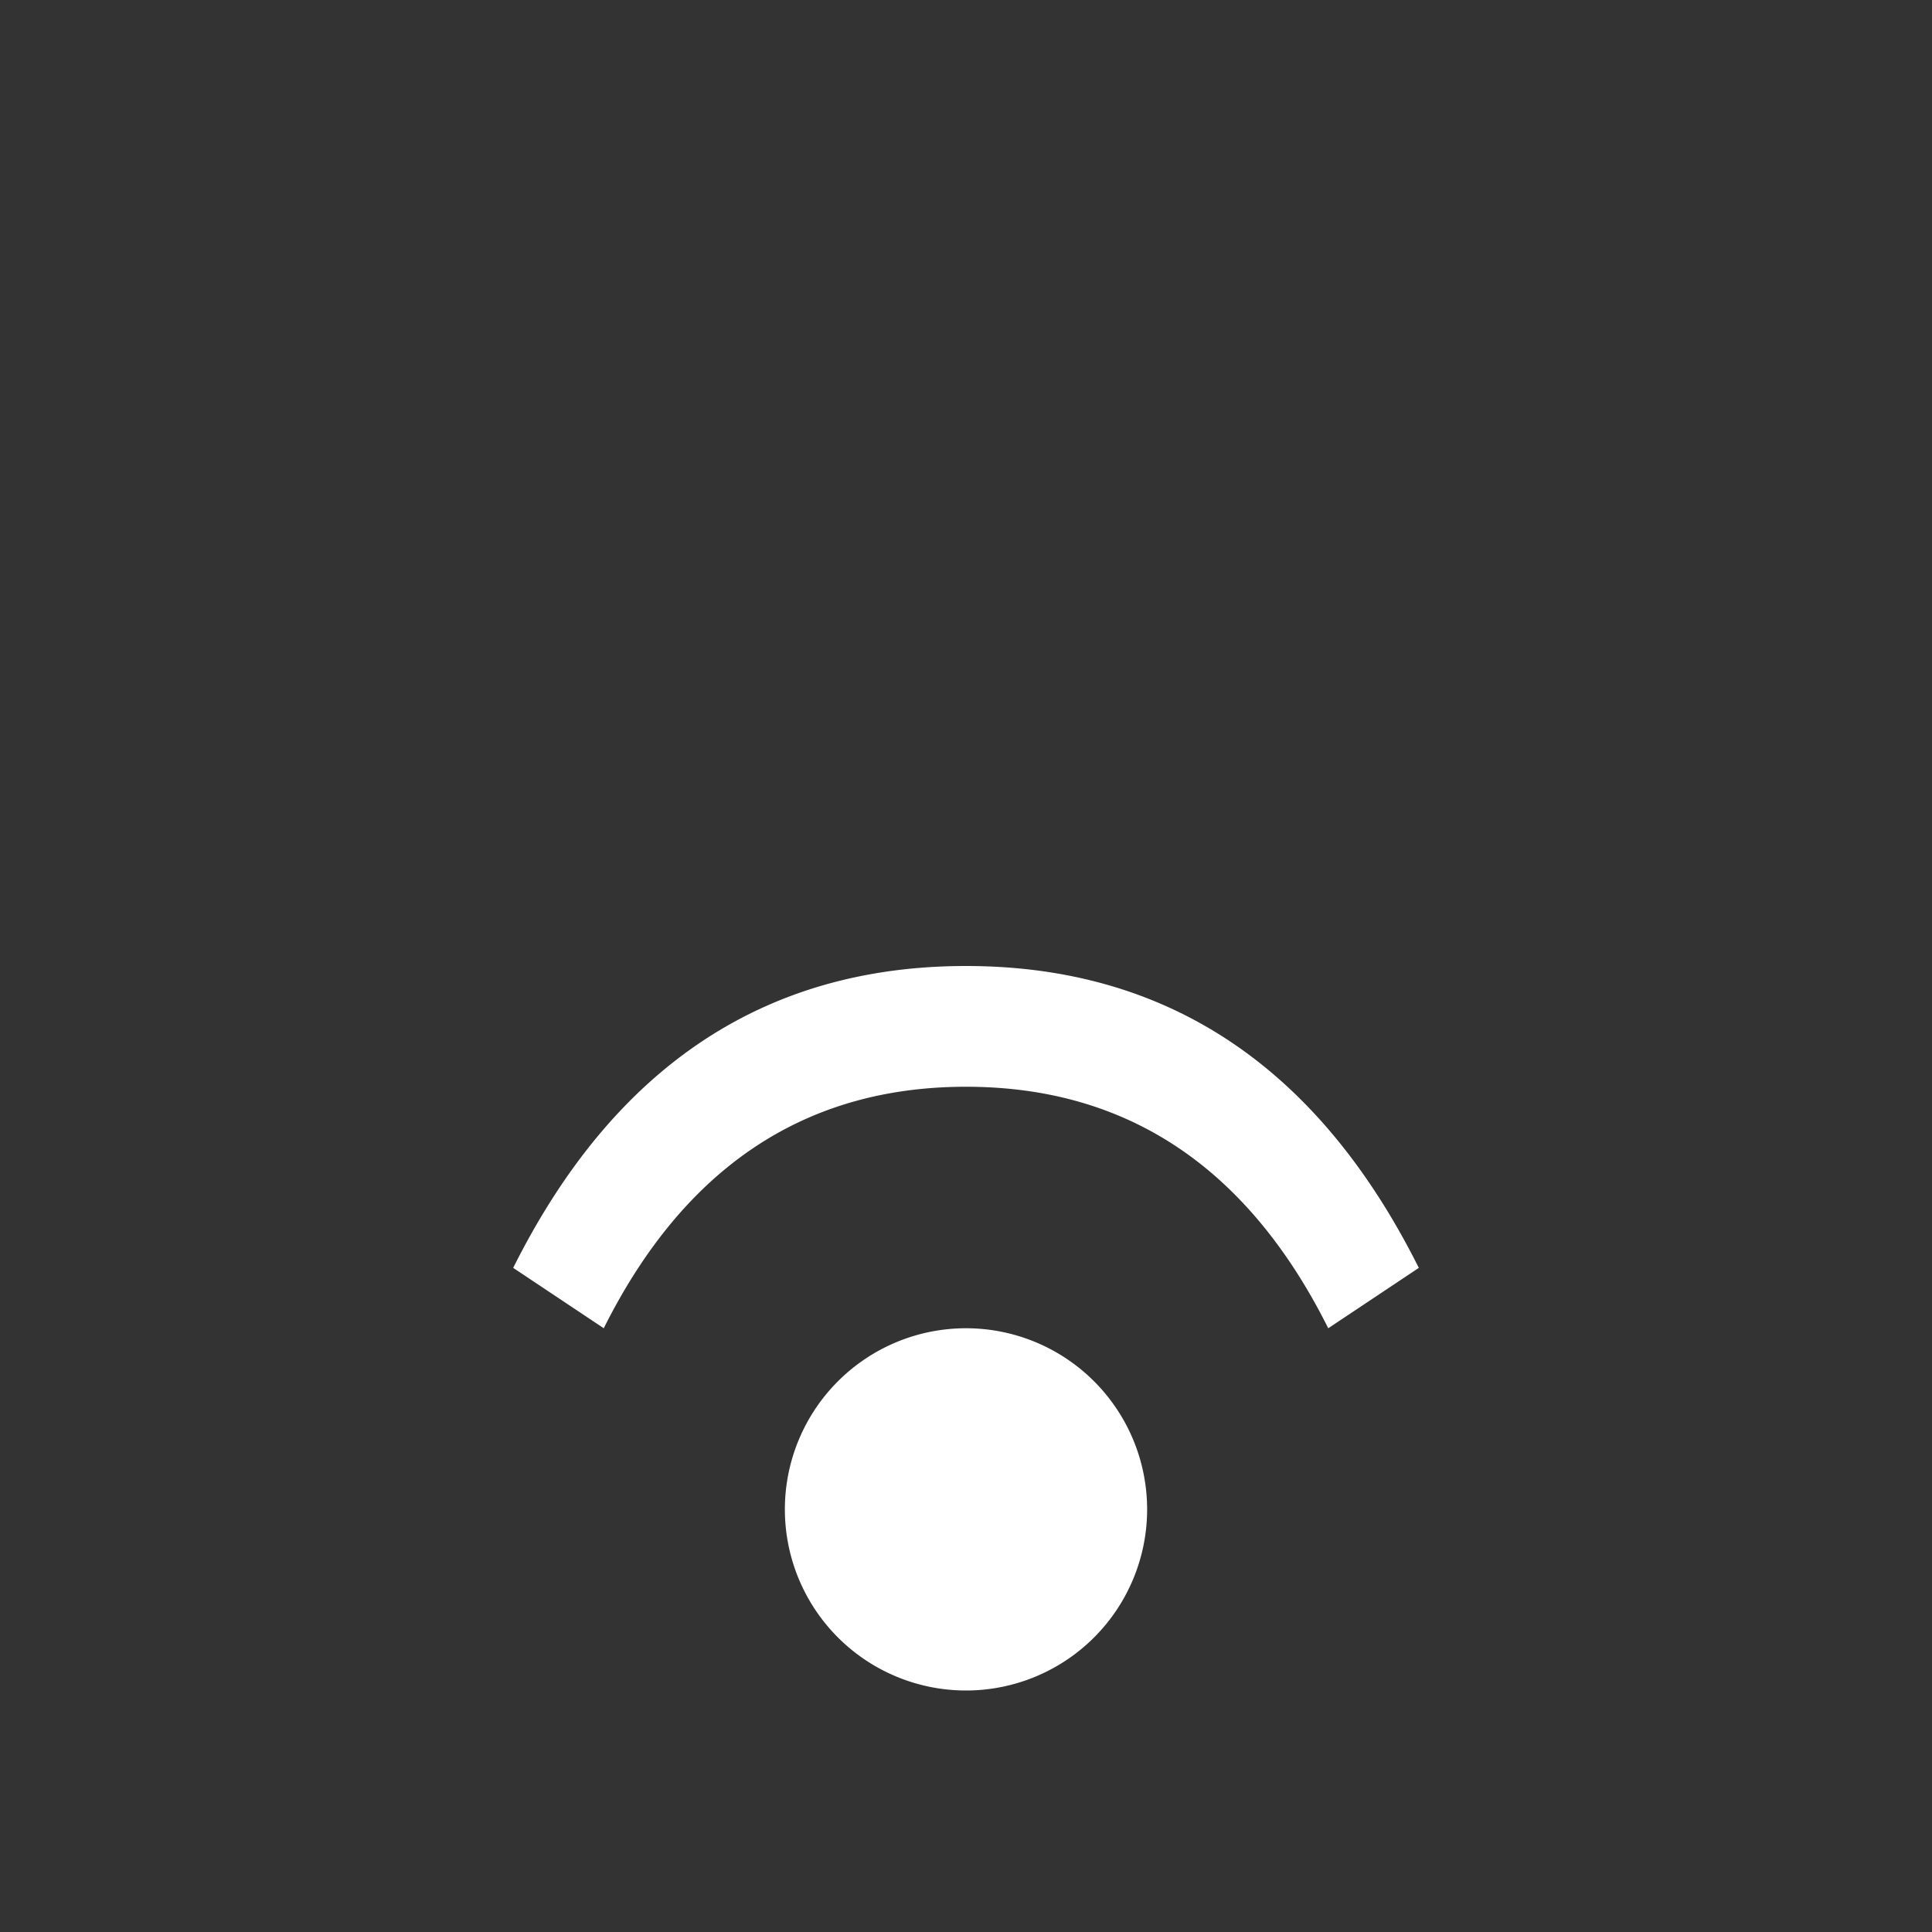 <svg viewBox="0 0 16 16" width="16" height="16" xmlns="http://www.w3.org/2000/svg" fill="#fff" fill-opacity="1">
  <rect x="0" y="0" width="16" height="16" fill="#333333" stroke="none"/>
  <path d="M8 11A1 1 0 008 14 1 1 0 008 11M5 11Q6 9 8 9 10 9 11 11L11.75 10.5Q10.5 8 8 8 5.5 8 4.25 10.5L5 11"></path>
</svg>
